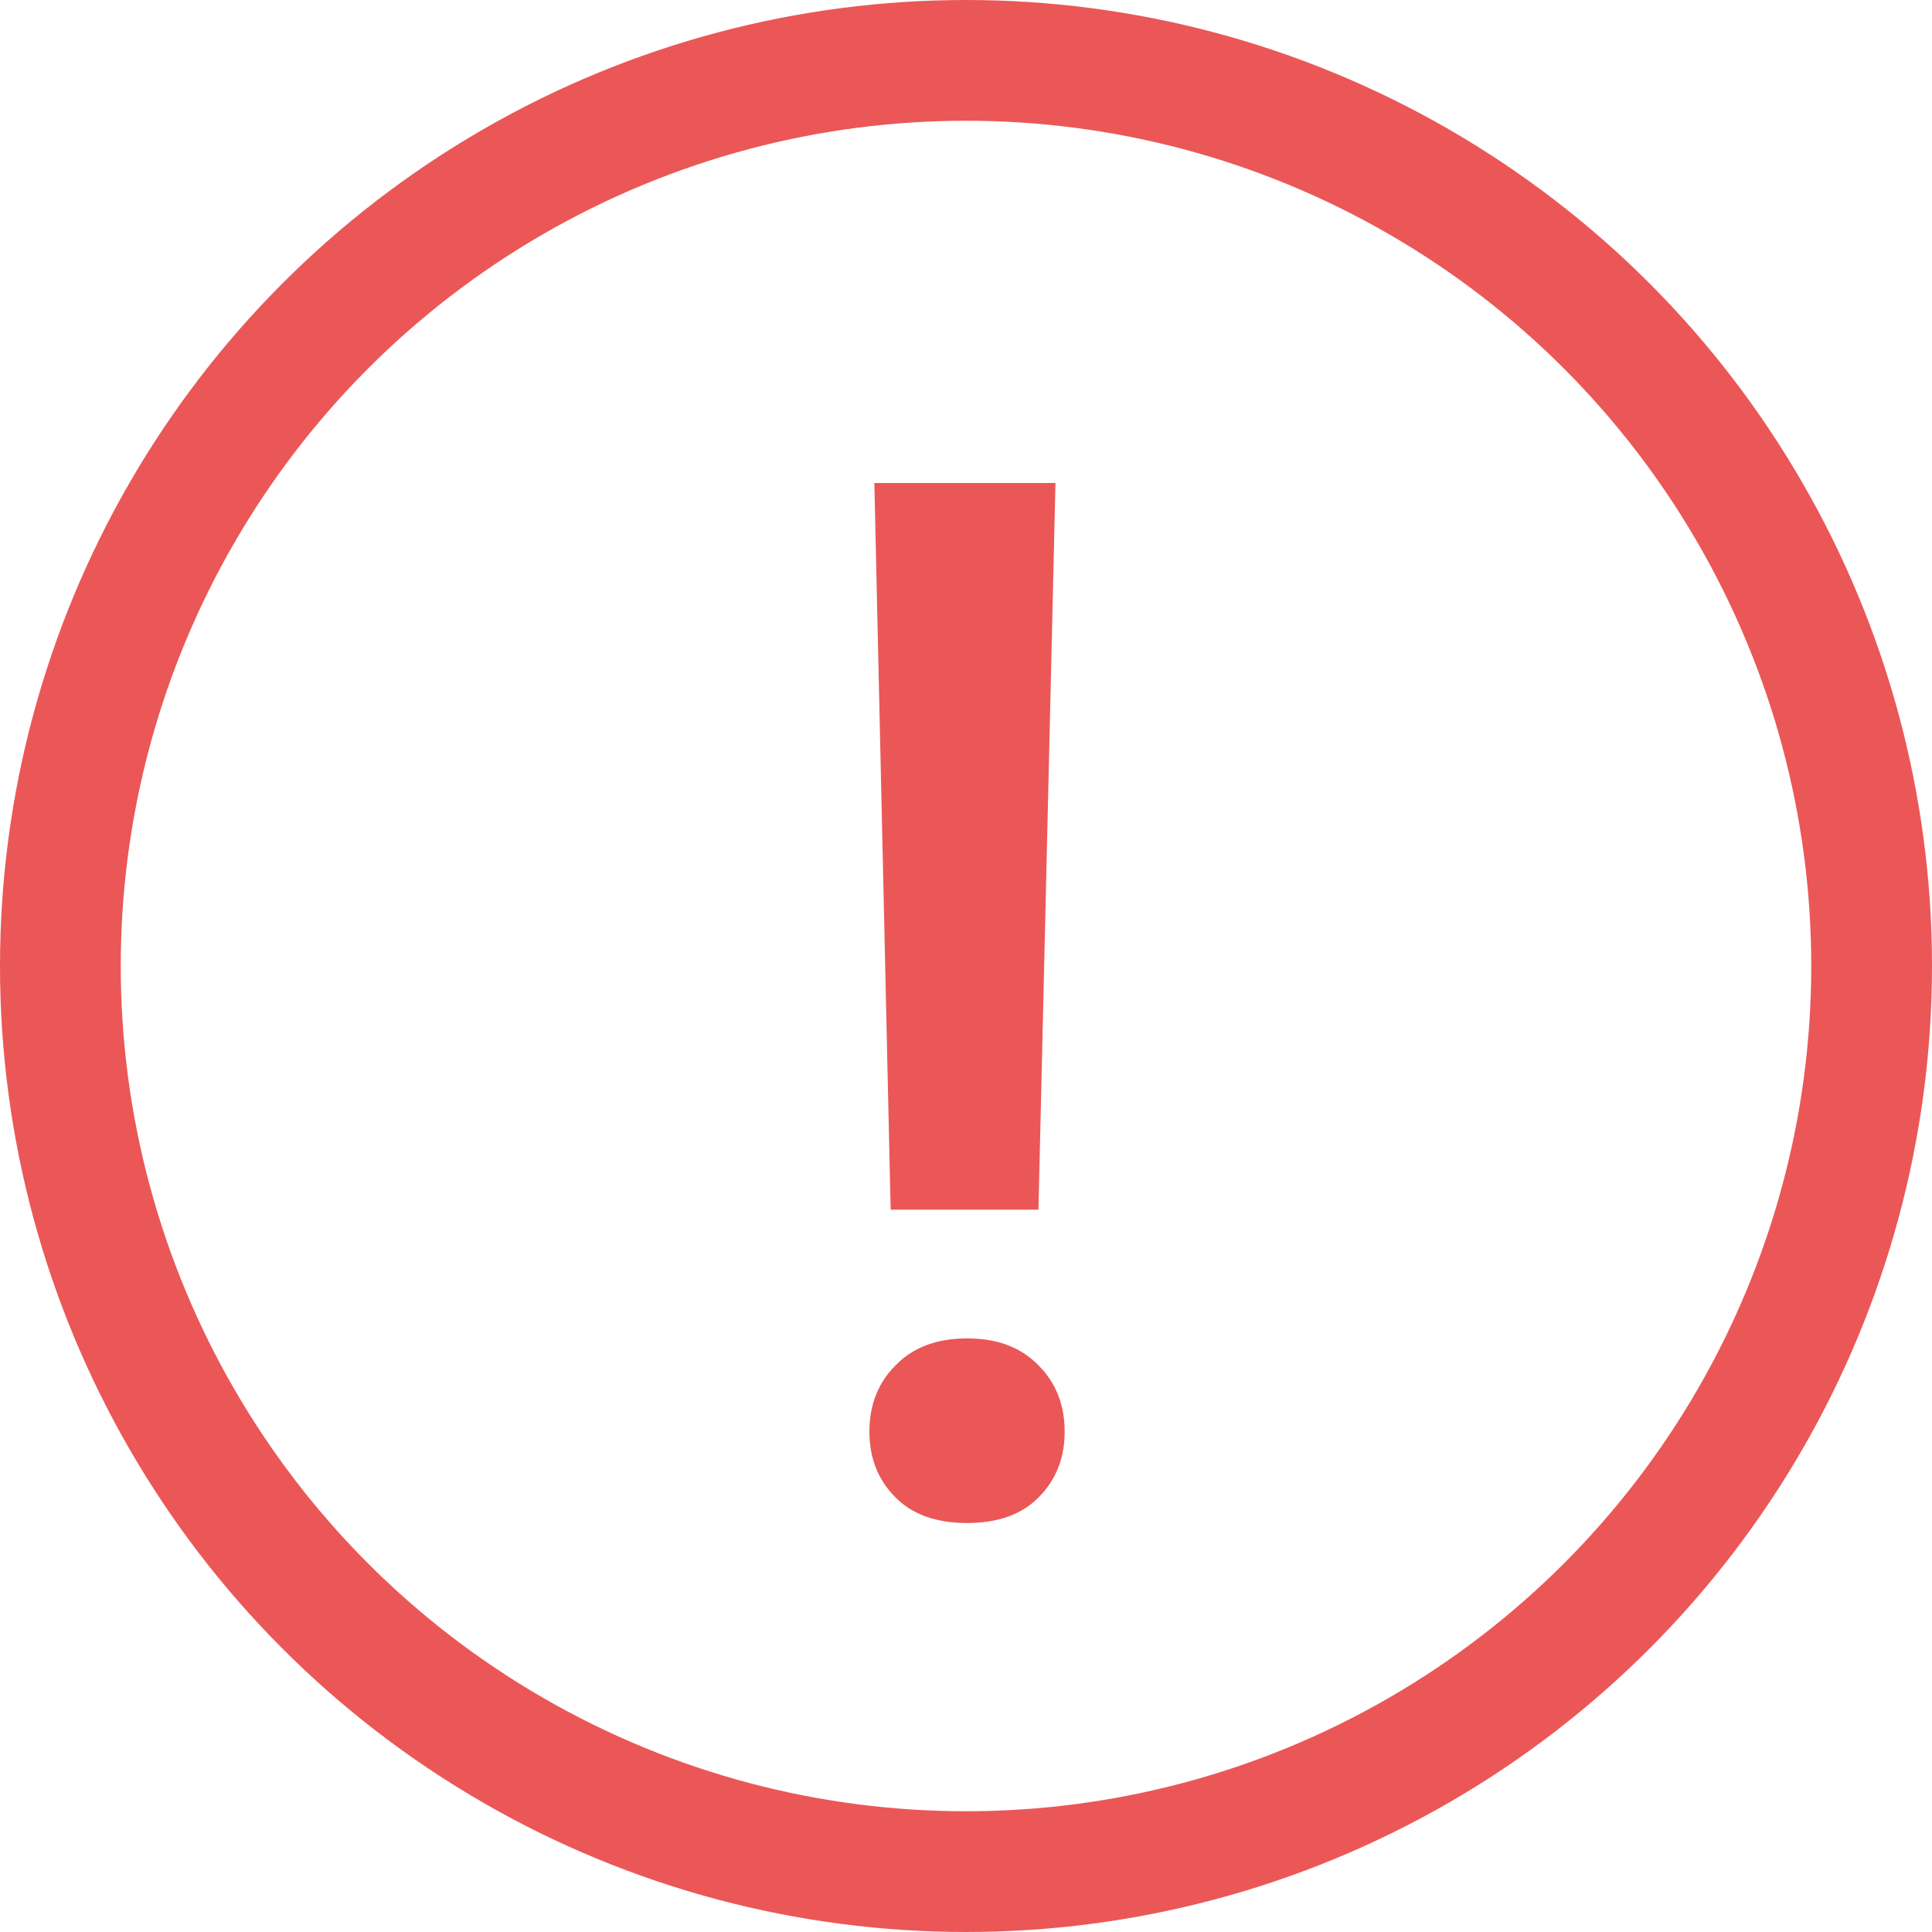<svg width="16" height="16" viewBox="0 0 16 16" fill="none" xmlns="http://www.w3.org/2000/svg">
<circle cx="8" cy="8" r="7.5" stroke="#EB5757"/>
<path d="M8.6 10.018H7.376L7.241 4H8.741L8.6 10.018ZM7.2 11.857C7.2 11.635 7.272 11.451 7.417 11.307C7.561 11.158 7.759 11.084 8.009 11.084C8.259 11.084 8.456 11.158 8.6 11.307C8.745 11.451 8.817 11.635 8.817 11.857C8.817 12.072 8.747 12.252 8.606 12.396C8.466 12.541 8.266 12.613 8.009 12.613C7.751 12.613 7.552 12.541 7.411 12.396C7.27 12.252 7.2 12.072 7.2 11.857Z" fill="#EB5757"/>
</svg>
